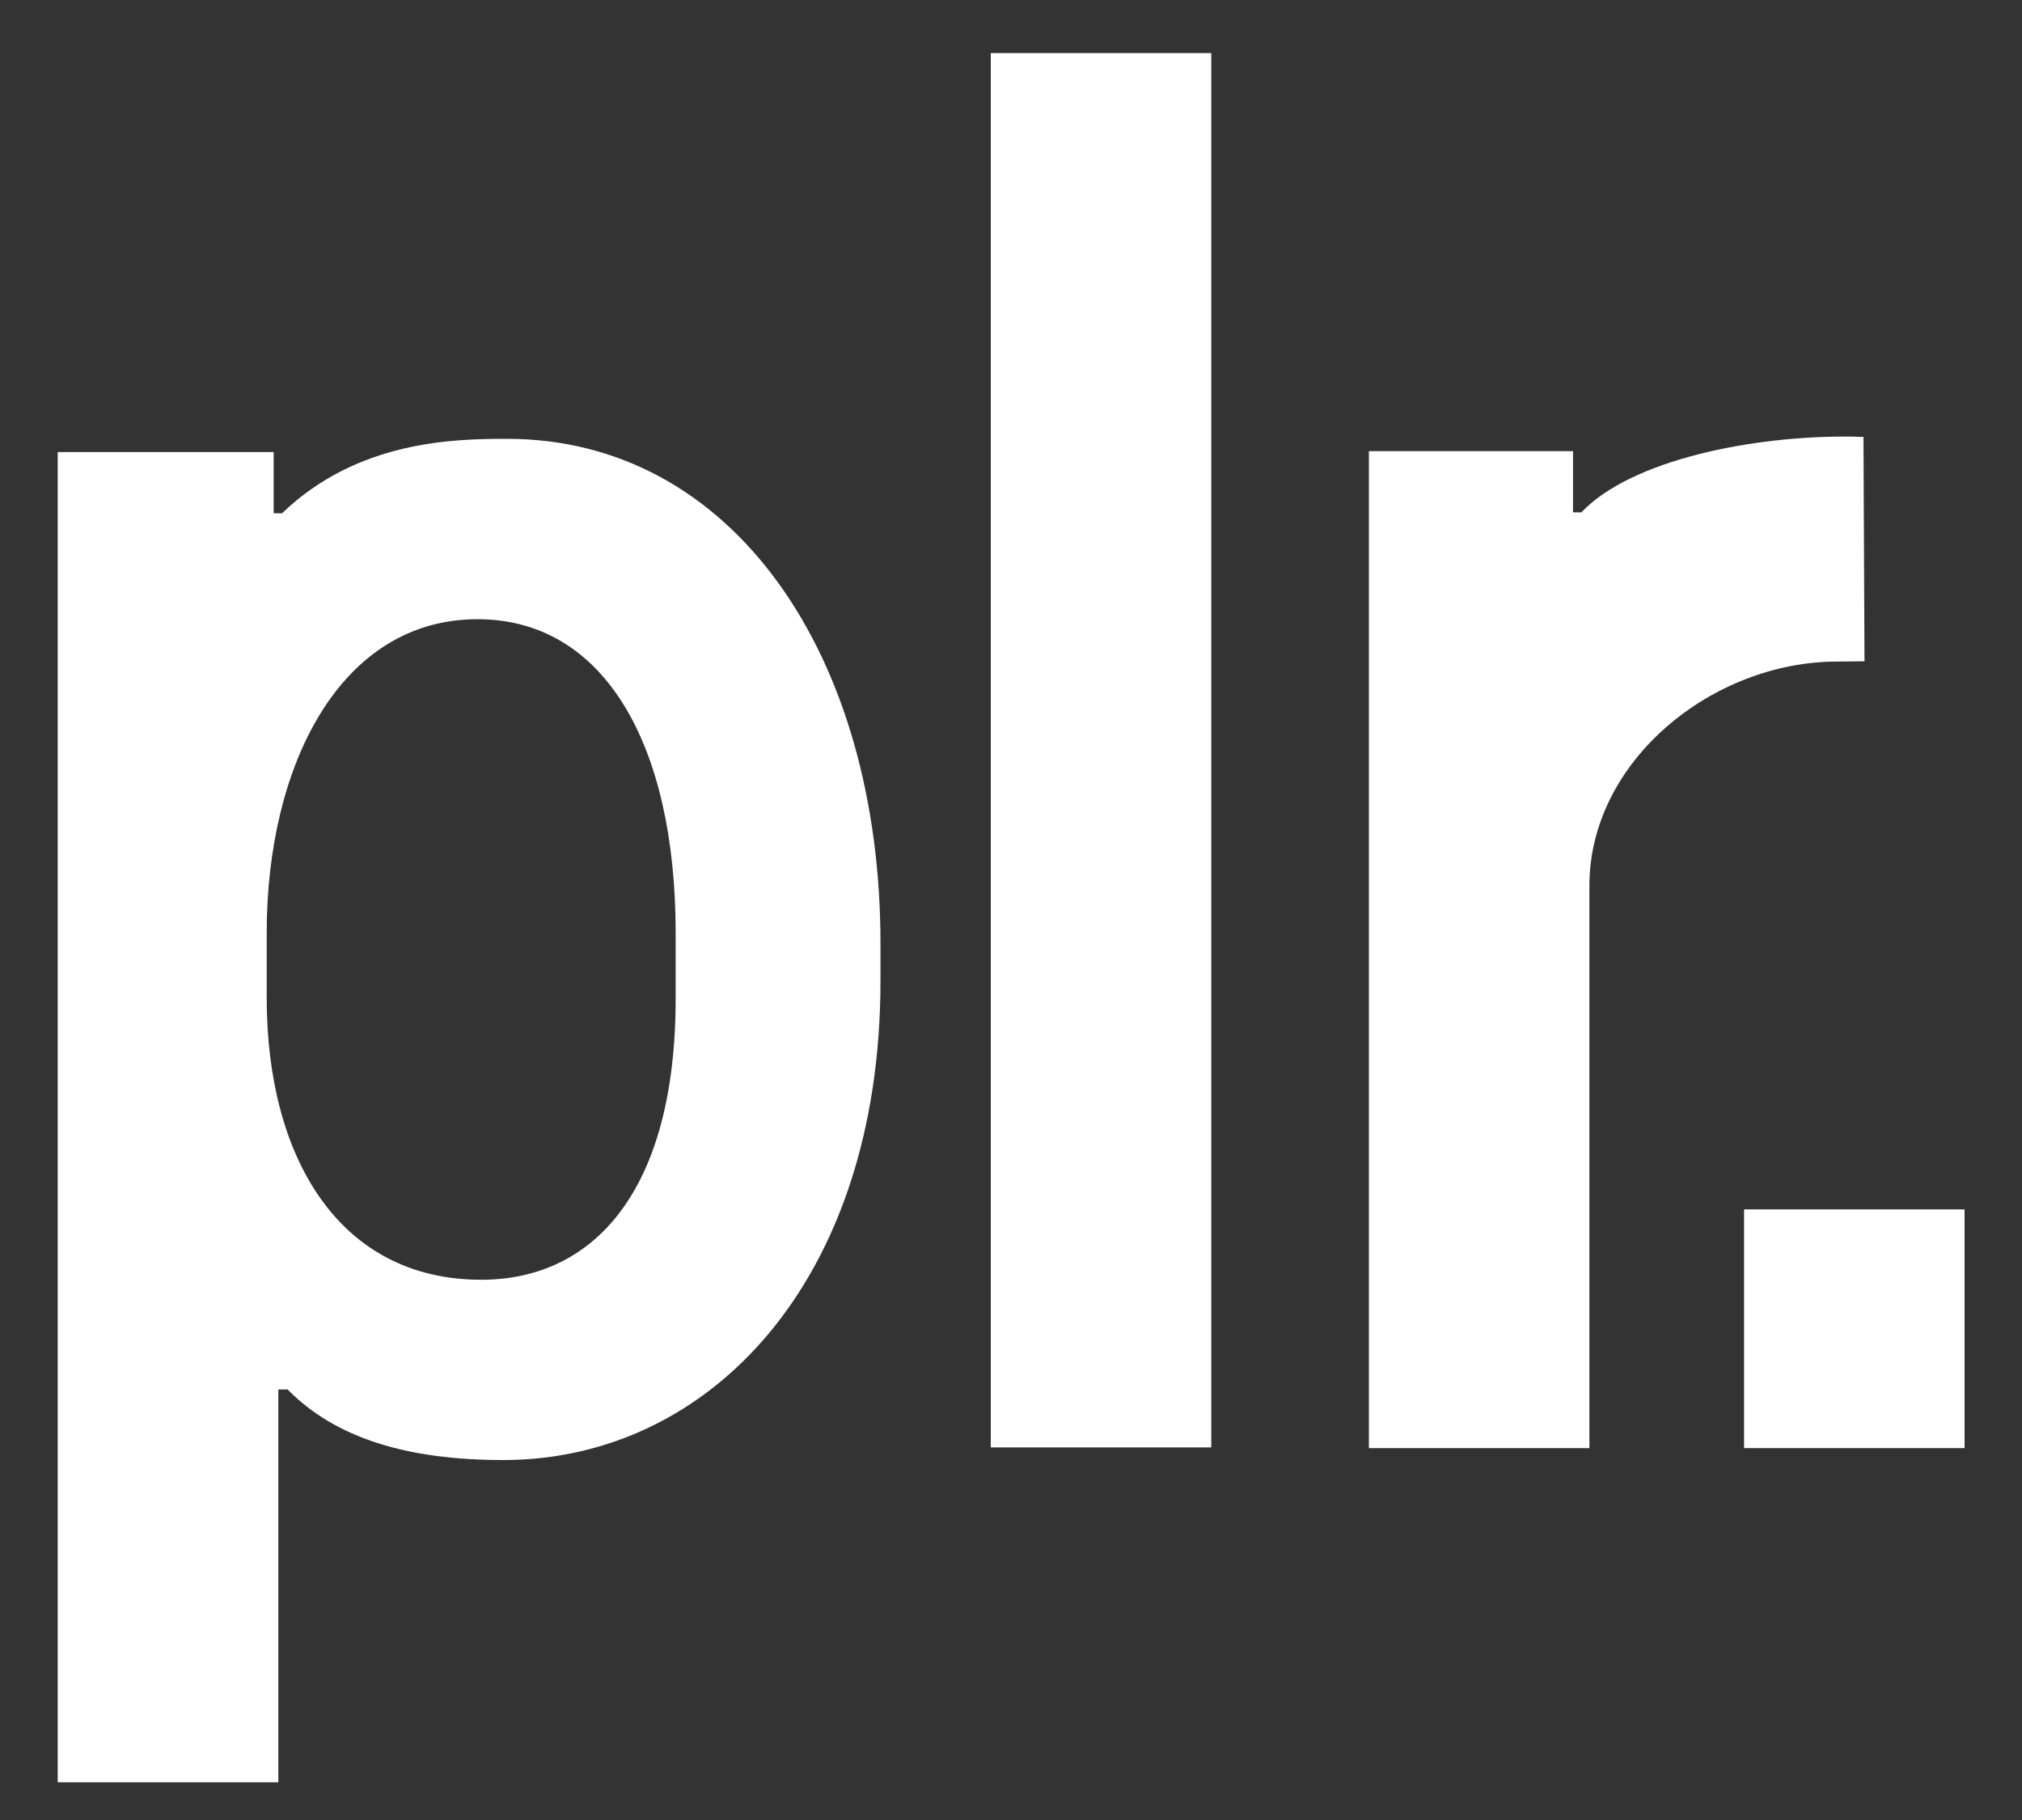 <?xml version="1.0" encoding="UTF-8"?>
<svg width="20px" height="18px" viewBox="0 0 20 18" version="1.1" xmlns="http://www.w3.org/2000/svg" xmlns:xlink="http://www.w3.org/1999/xlink">
    <rect x="0" y="0" width="20" height="18" fill="#333333" stroke="none"/>
    <!-- Generator: Sketch 50.2 (55047) - http://www.bohemiancoding.com/sketch -->
    <title>PLR</title>
    <desc>Created with Sketch.</desc>
    <defs></defs>
    <g id="Page-1" stroke="none" stroke-width="1" fill="none" fill-rule="evenodd">
        <g id="Artboard" transform="translate(-105, -320)">
            <g id="PLR" transform="translate(99, 313)">
                <path d="M32,16 C32,24.837 24.836,32 16,32 C7.163,32 0,24.837 0,16 C0,7.163 7.163,0 16,0 C24.836,0 32,7.163 32,16" id="Fill-130"></path>
                <path d="M8.845,20.742 L8.753,20.742 L8.753,24.627 L6.571,24.627 L6.571,11.471 L8.707,11.471 L8.707,12.076 L8.79,12.076 C9.535,11.359 10.484,11.34 11.015,11.34 C13.245,11.34 14.709,13.477 14.709,16.33 L14.709,16.701 C14.709,19.671 13.015,21.44 10.978,21.44 C10.023,21.44 9.315,21.221 8.845,20.742 Z M12.683,16.875 L12.683,16.227 C12.683,14.369 11.98,13.124 10.723,13.124 C9.364,13.124 8.638,14.571 8.638,16.225 L8.638,16.869 C8.638,18.449 9.355,19.657 10.76,19.657 C11.864,19.657 12.683,18.79 12.683,16.875 Z" id="Shape" fill="#FFFFFF" fill-rule="nonzero"></path>
                <polygon id="Shape" fill="#FFFFFF" fill-rule="nonzero" points="15.8 7.525 17.981 7.525 17.981 21.315 15.8 21.315"></polygon>
                <path d="M24.171,13.543 C22.941,13.543 21.721,14.523 21.721,15.761 C21.721,16.605 21.721,21.322 21.721,21.322 L19.54,21.322 L19.54,11.462 L21.559,11.462 L21.559,12.067 L21.642,12.067 C22.133,11.549 23.334,11.306 24.32,11.318 C24.418,11.32 24.338,11.321 24.432,11.321 L24.442,13.54 L24.171,13.543 Z" id="Shape" fill="#FFFFFF" fill-rule="nonzero"></path>
                <rect id="Rectangle-path" fill="#FFFFFF" fill-rule="nonzero" x="23.251" y="18.961" width="2.181" height="2.361"></rect>
            </g>
        </g>
    </g>
</svg>